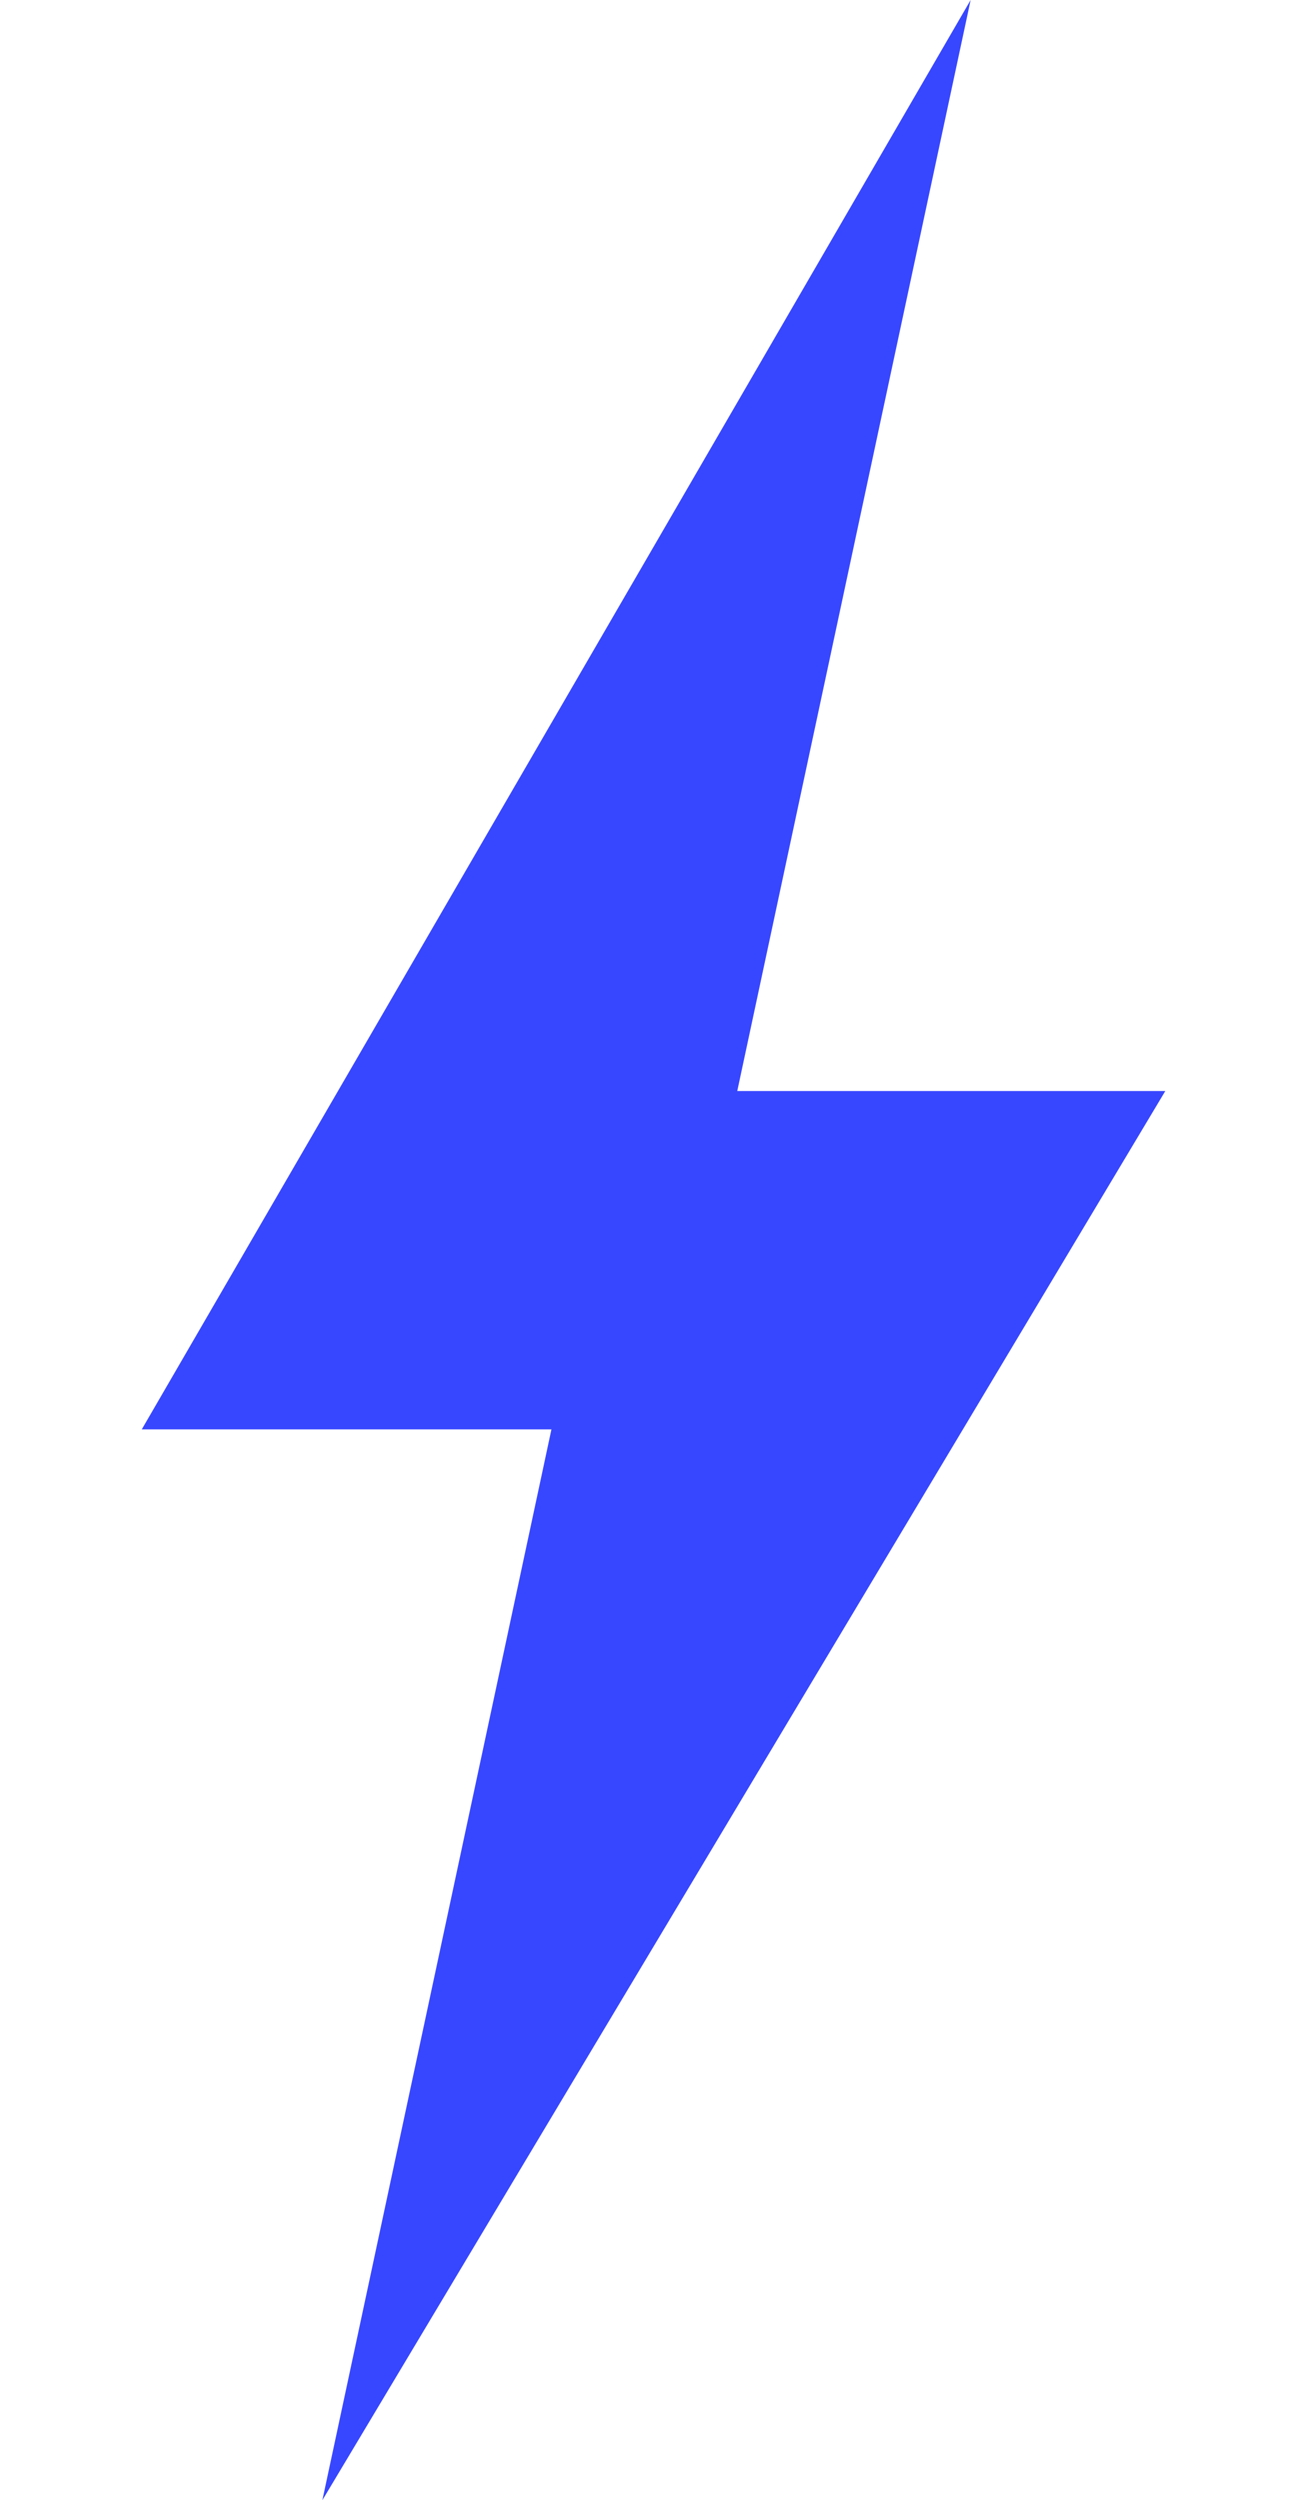 <svg width="34" height="65" viewBox="0 0 34 65" fill="none" xmlns="http://www.w3.org/2000/svg">
<g clip-path="url(#clip0_419_2)">
<path d="M3.688 37.161L25.25 0L19.179 28.364H30.314L8.386 65L14.345 37.161H3.688Z" fill="#3746FF"/>
</g>
<defs>
<clipPath id="clip0_419_2">
<rect width="34" height="65" fill="white"/>
</clipPath>
</defs>
</svg>
